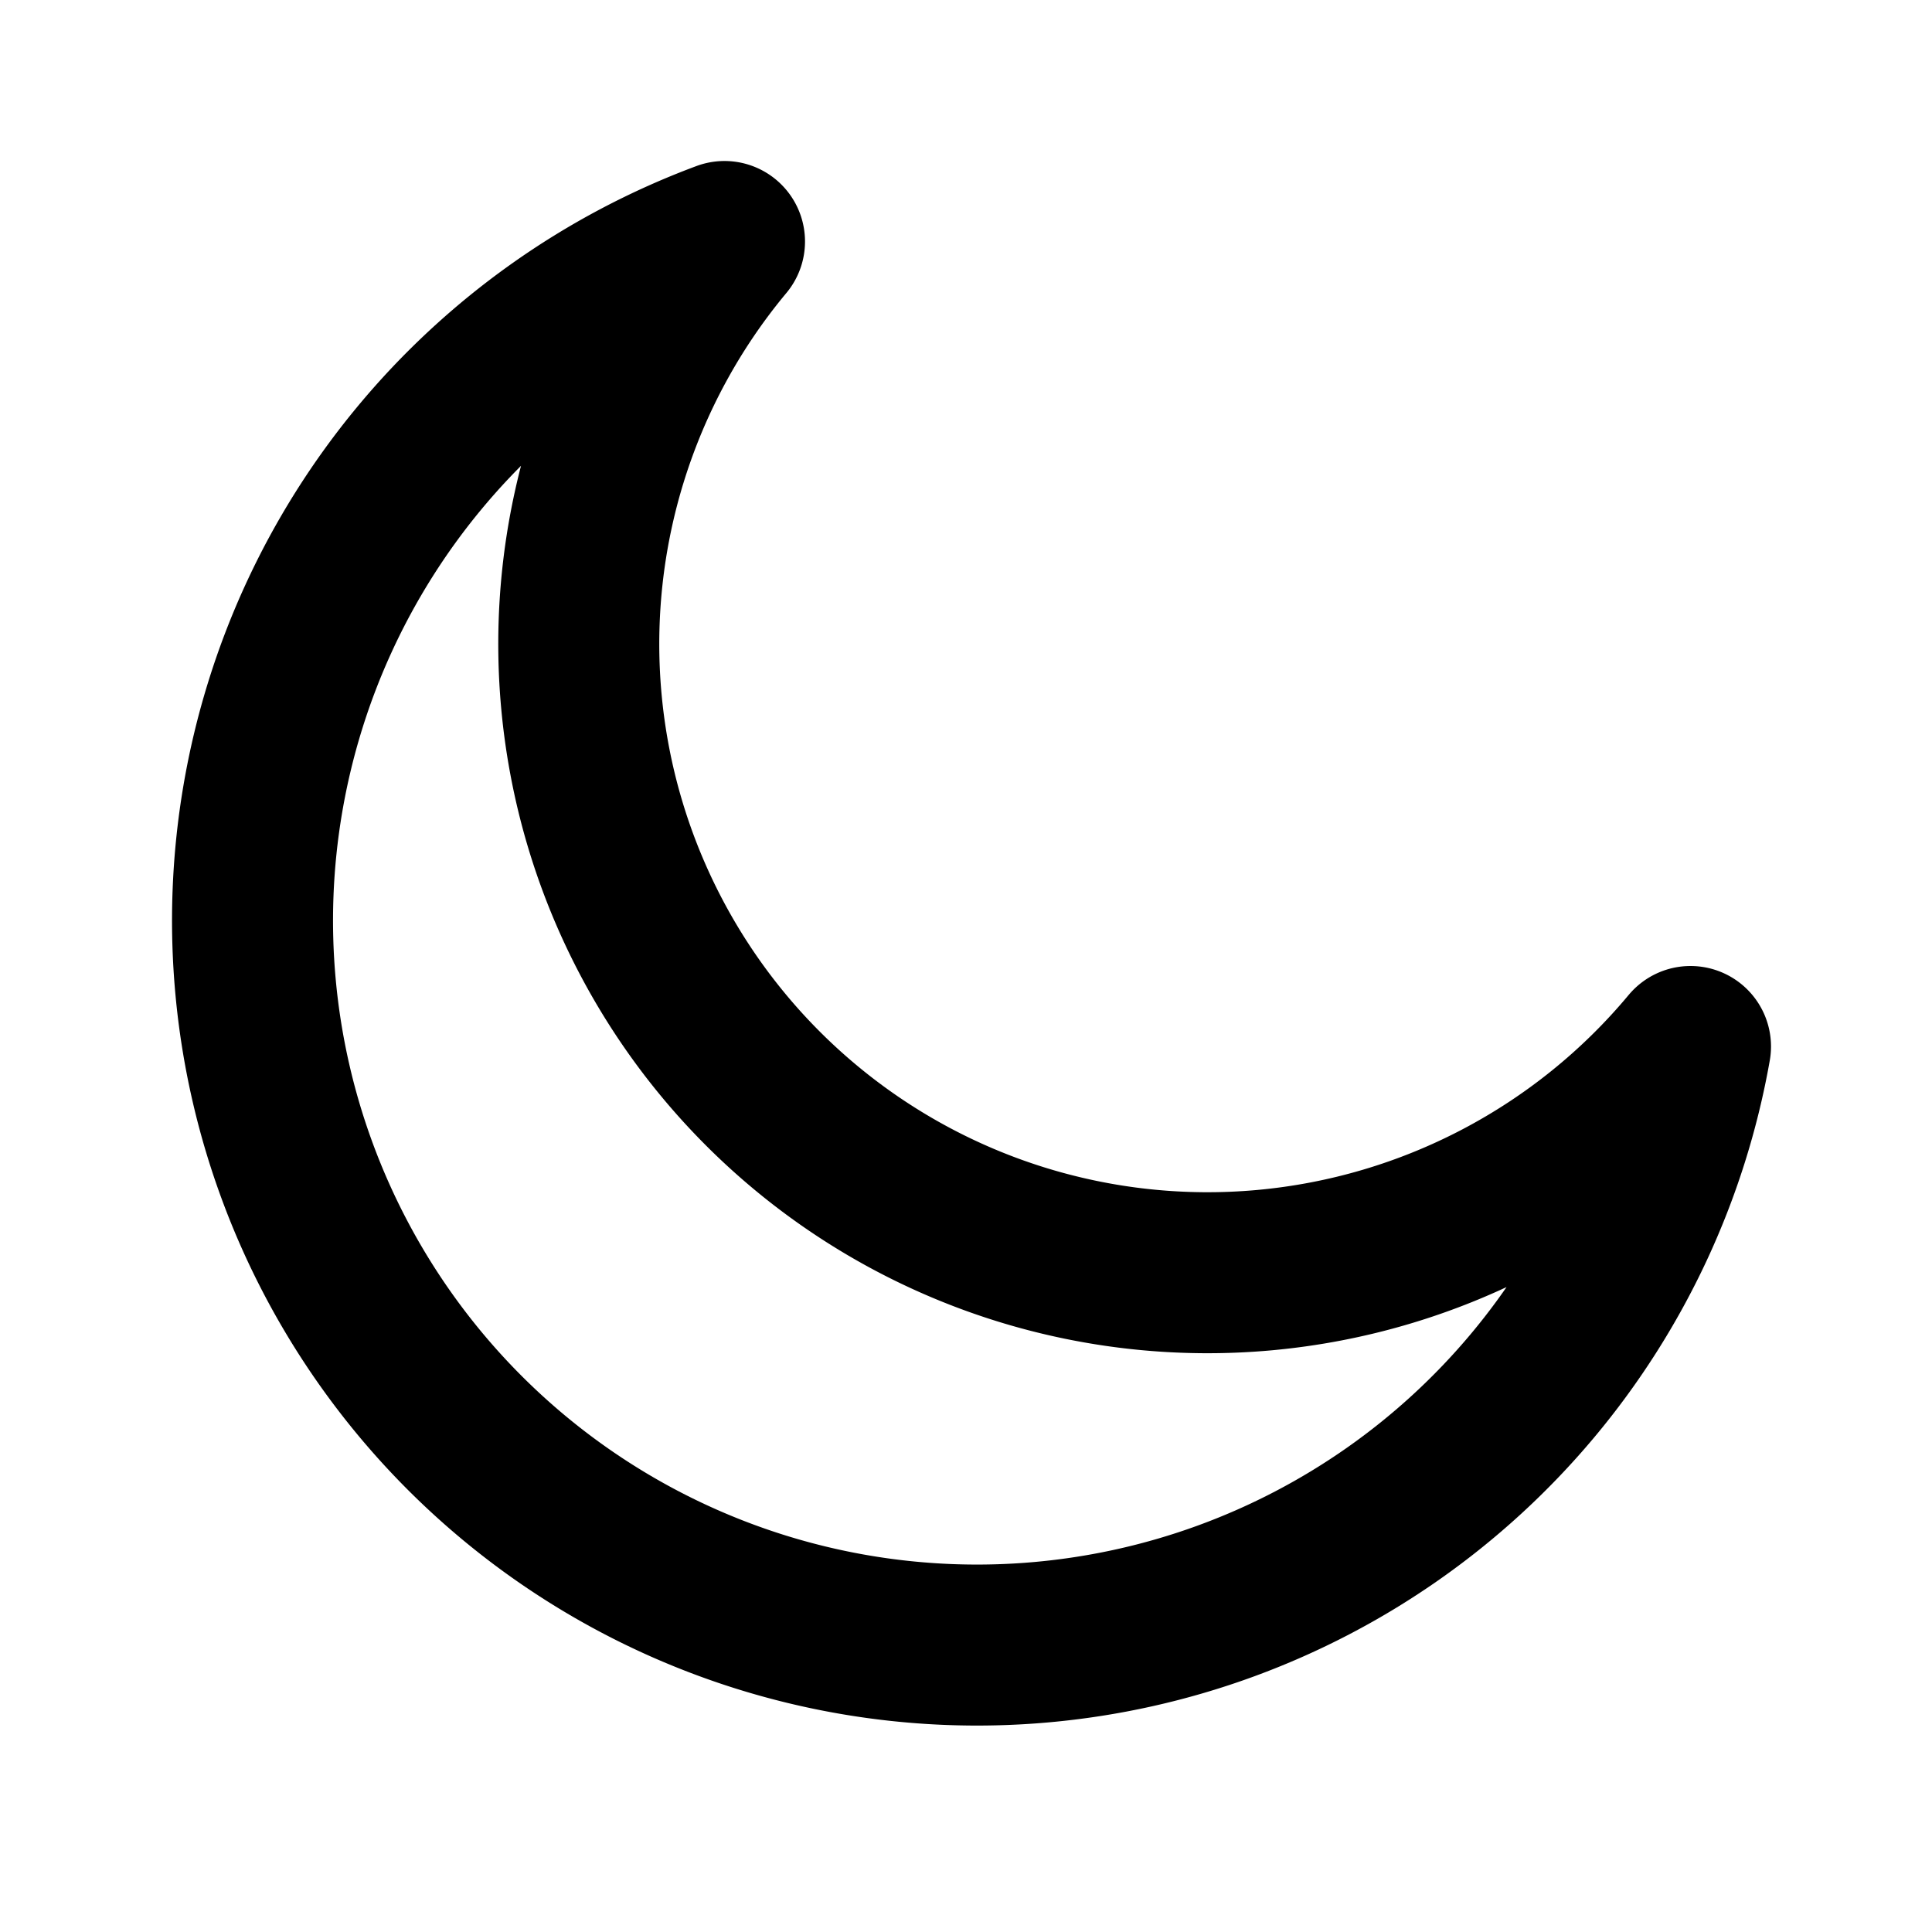 <svg xmlns="http://www.w3.org/2000/svg" width="24" height="24" viewBox="0 0 24 24" fill="none" stroke="currentColor" stroke-width="2" stroke-linecap="round" stroke-linejoin="round" class="tallboicon tallboicon-dark"><path d="M21,13 A9,9,0,1,1,9,3,7,7,0,0,0,21,13z" /></svg>